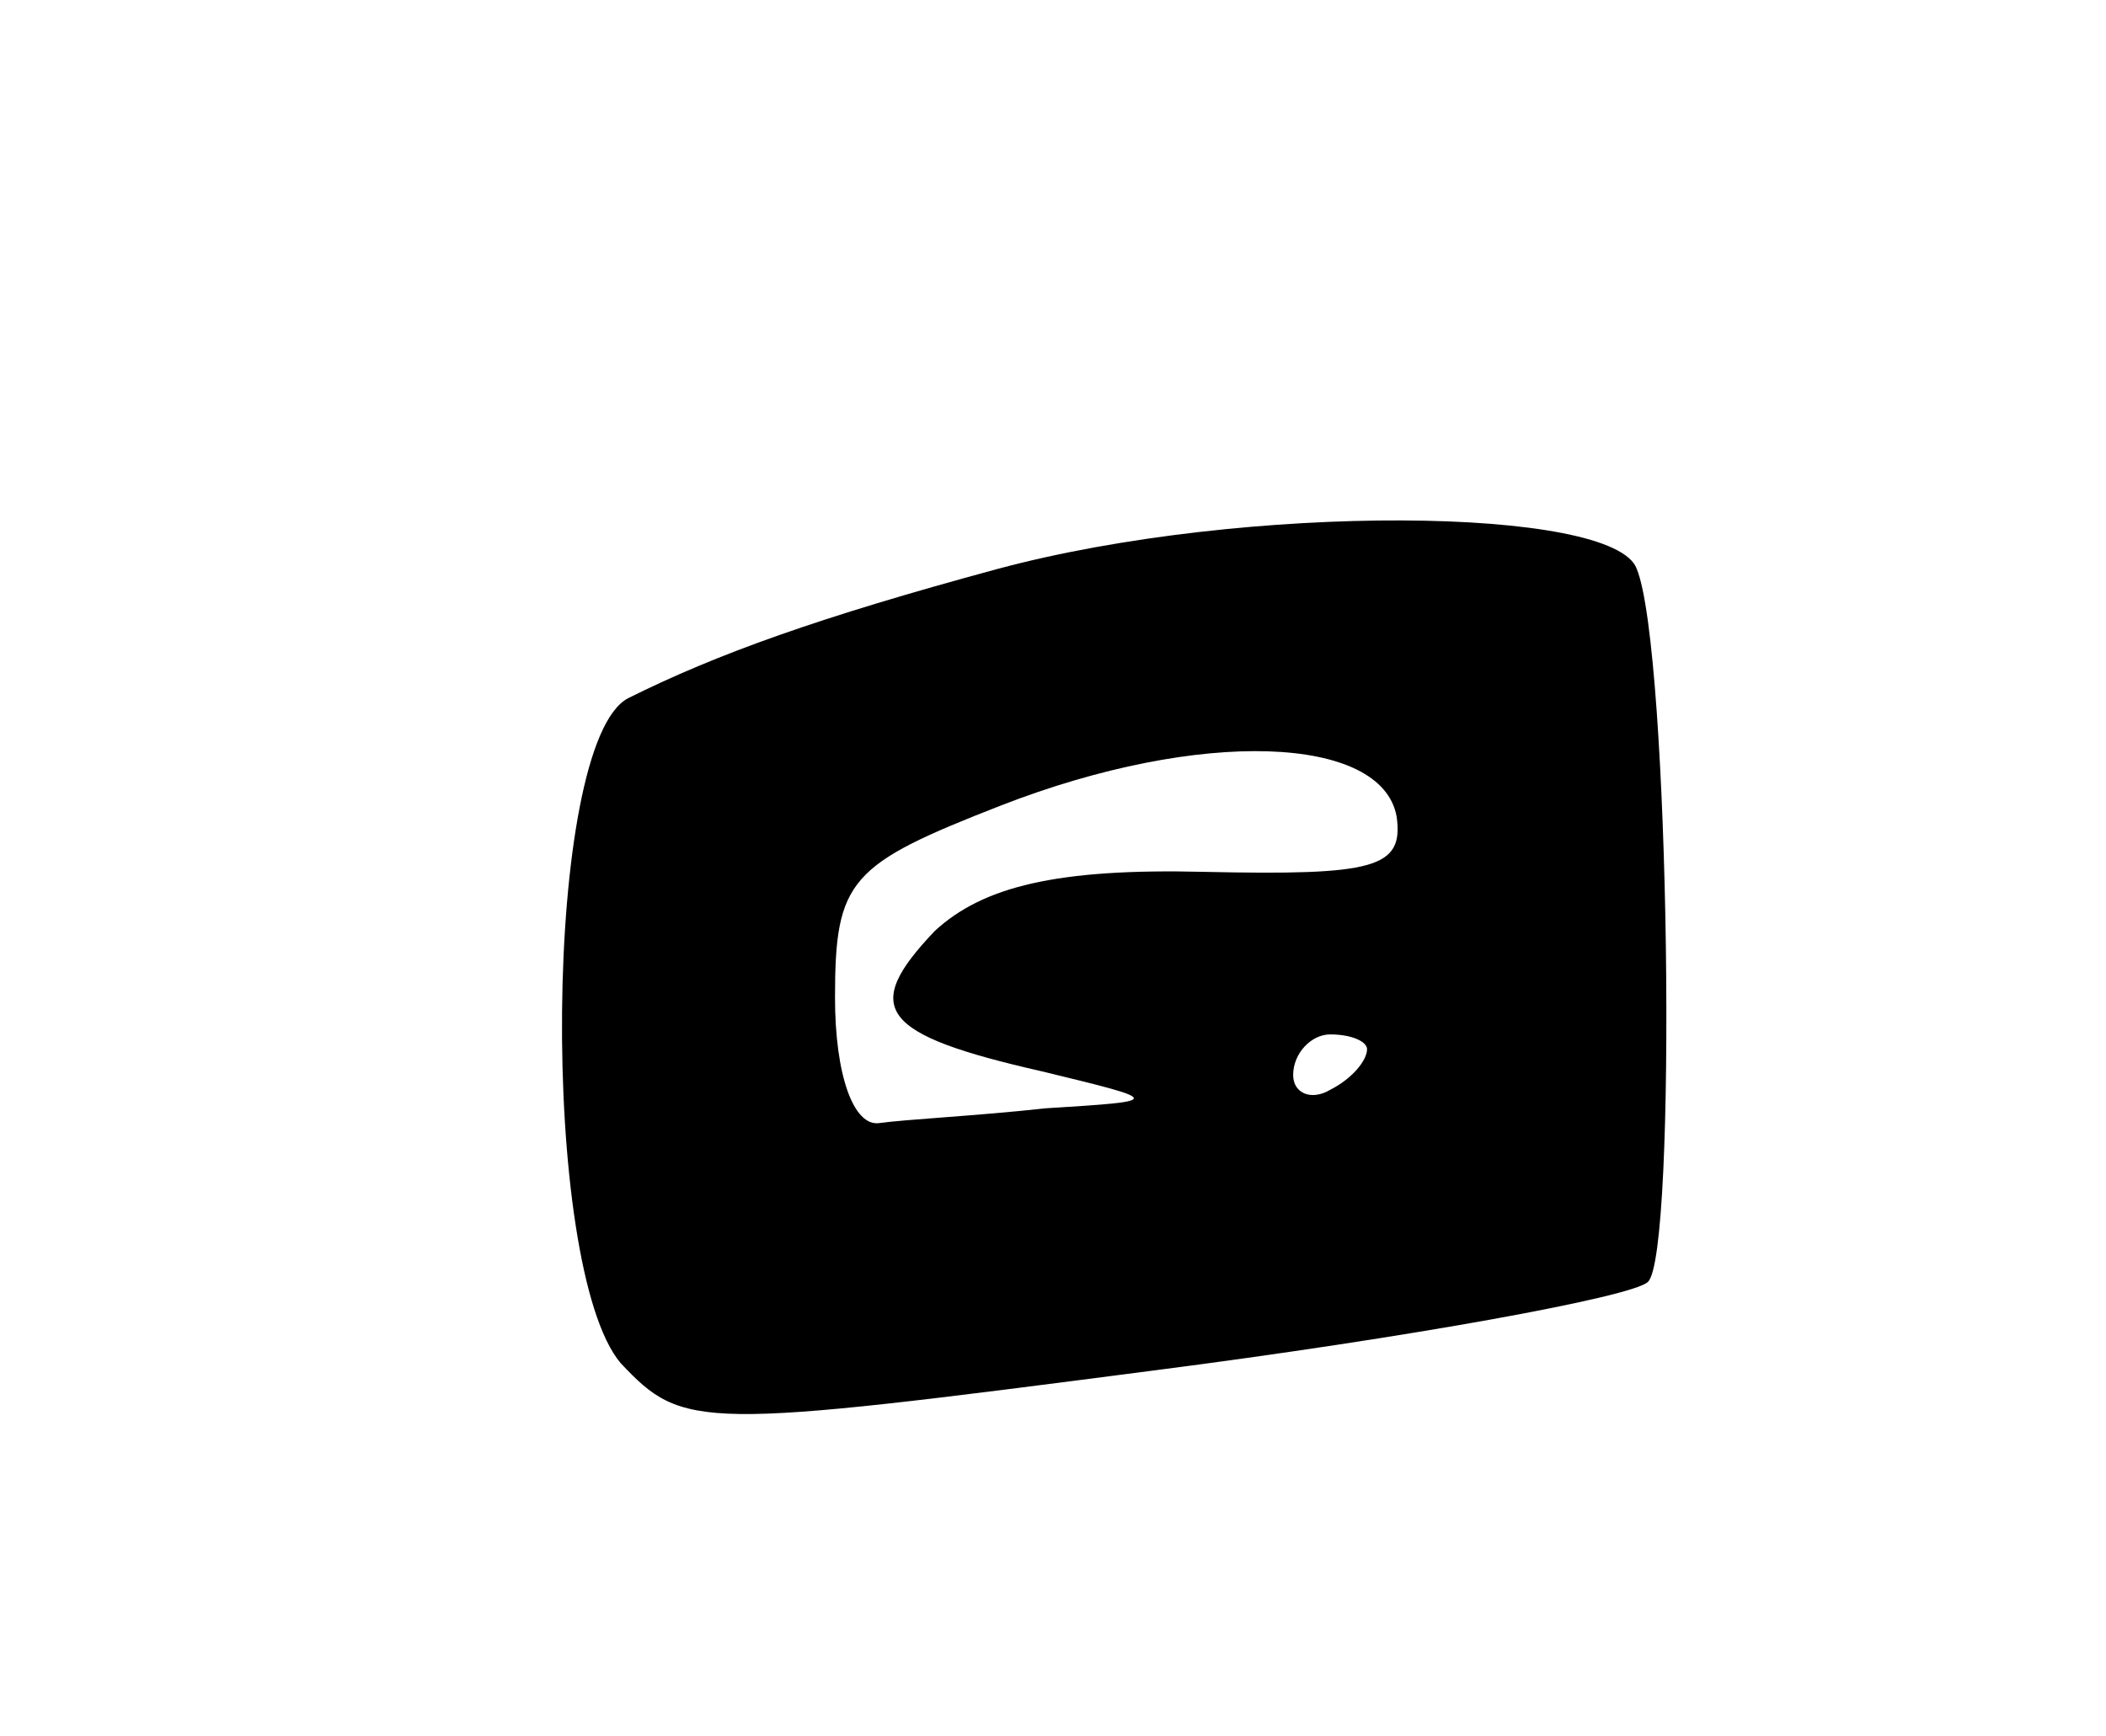 <svg version="1.0" xmlns="http://www.w3.org/2000/svg"
 width="57pt" height="47pt" viewBox="0 0 57 47"
 preserveAspectRatio="xMidYMid meet">
<g transform="translate(0,47) scale(0.1,-0.1)"
fill="#000000" stroke="none">
<path d="M270 316 c-48 -13 -76 -23 -100 -35 -23 -12 -24 -154 -2 -180 17 -18
21 -18 144 -2 70 9 130 20 134 24 8 7 6 171 -3 193 -6 17 -106 18 -173 0z
m108 -67 c2 -14 -6 -16 -52 -15 -40 1 -60 -4 -73 -16 -20 -21 -15 -28 29 -38
33 -8 33 -8 1 -10 -18 -2 -38 -3 -45 -4 -7 -1 -12 13 -12 34 0 32 4 36 45 52
54 21 103 19 107 -3z m-8 -63 c0 -3 -4 -8 -10 -11 -5 -3 -10 -1 -10 4 0 6 5
11 10 11 6 0 10 -2 10 -4z"/>
</g>
</svg>
